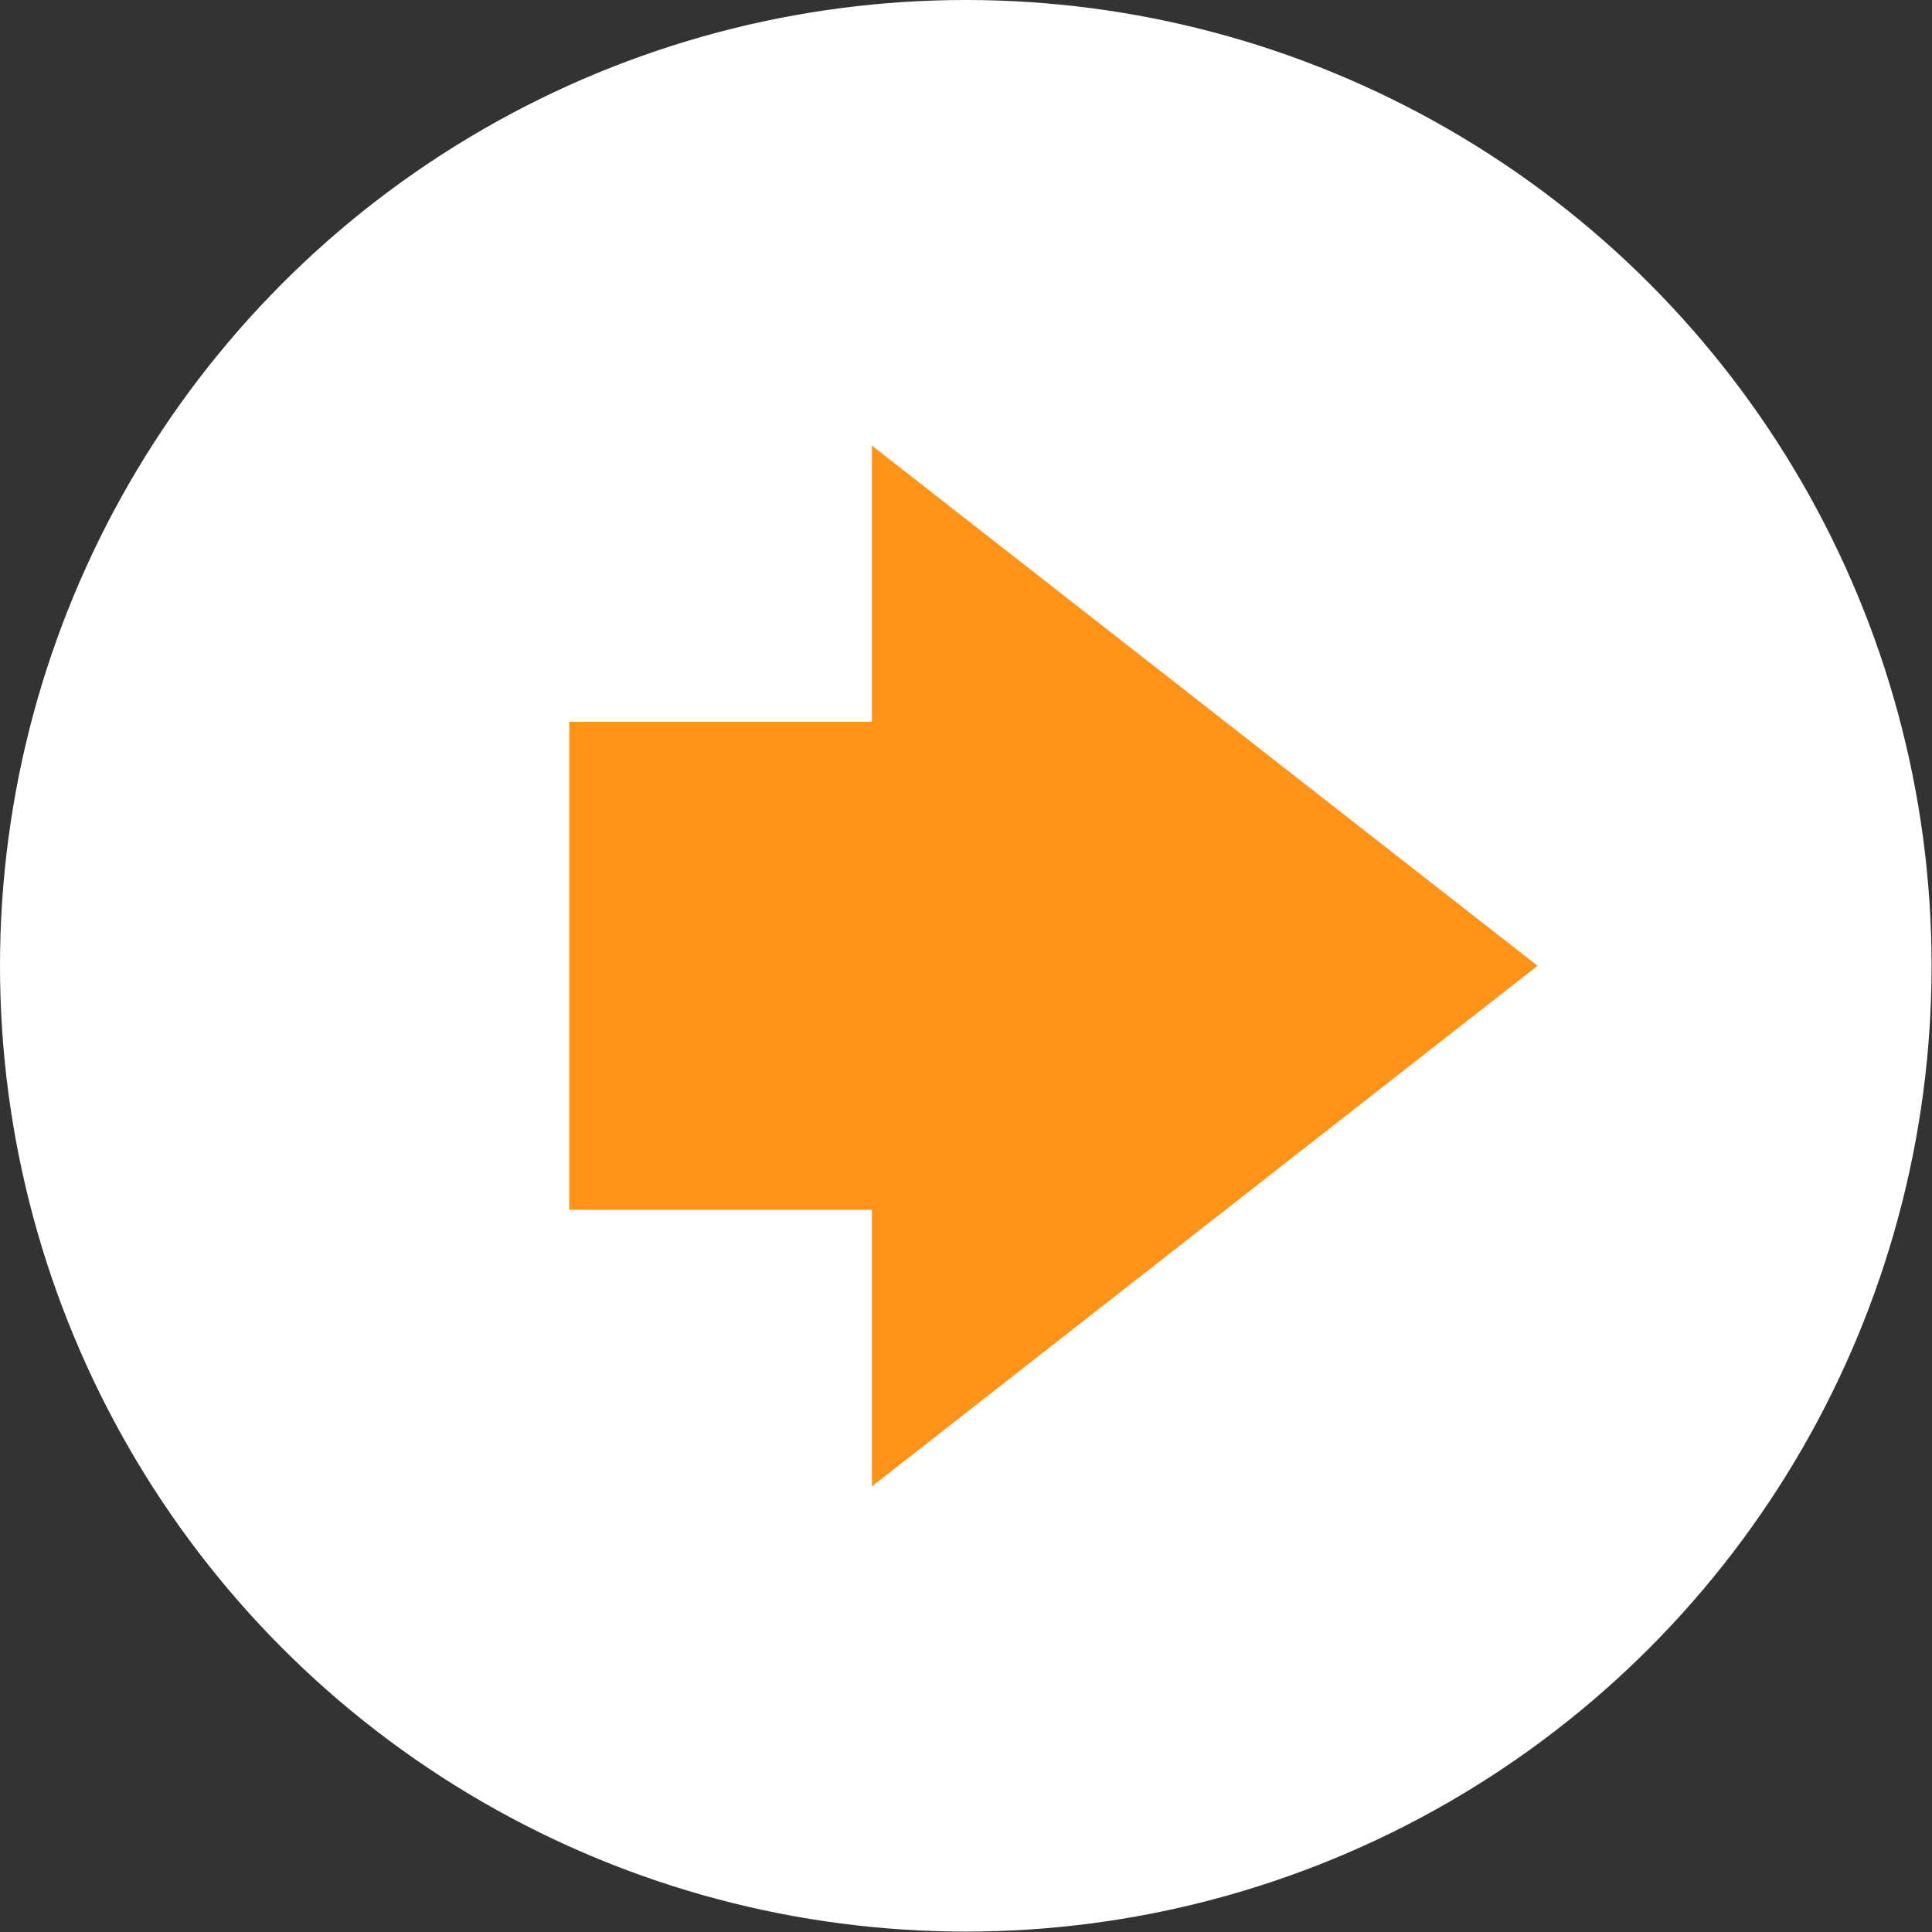 <?xml version="1.0" encoding="UTF-8"?><svg id="Layer_2" xmlns="http://www.w3.org/2000/svg" viewBox="0 0 46.09 46.09"><rect x="0" y="0" width="46.09" height="46.09" fill="#333333" stroke="none"/><defs><style>.cls-1{fill:#fff;}.cls-2{fill:#ff9318;fill-rule:evenodd;}</style></defs><g id="Layer_1-2"><g><circle class="cls-1" cx="23.04" cy="23.04" r="23.04"/><polygon class="cls-2" points="20.8 10.63 36.68 23.04 20.8 35.46 20.8 28.86 13.58 28.86 13.58 17.22 20.8 17.22 20.8 10.63 20.8 10.63"/></g></g></svg>